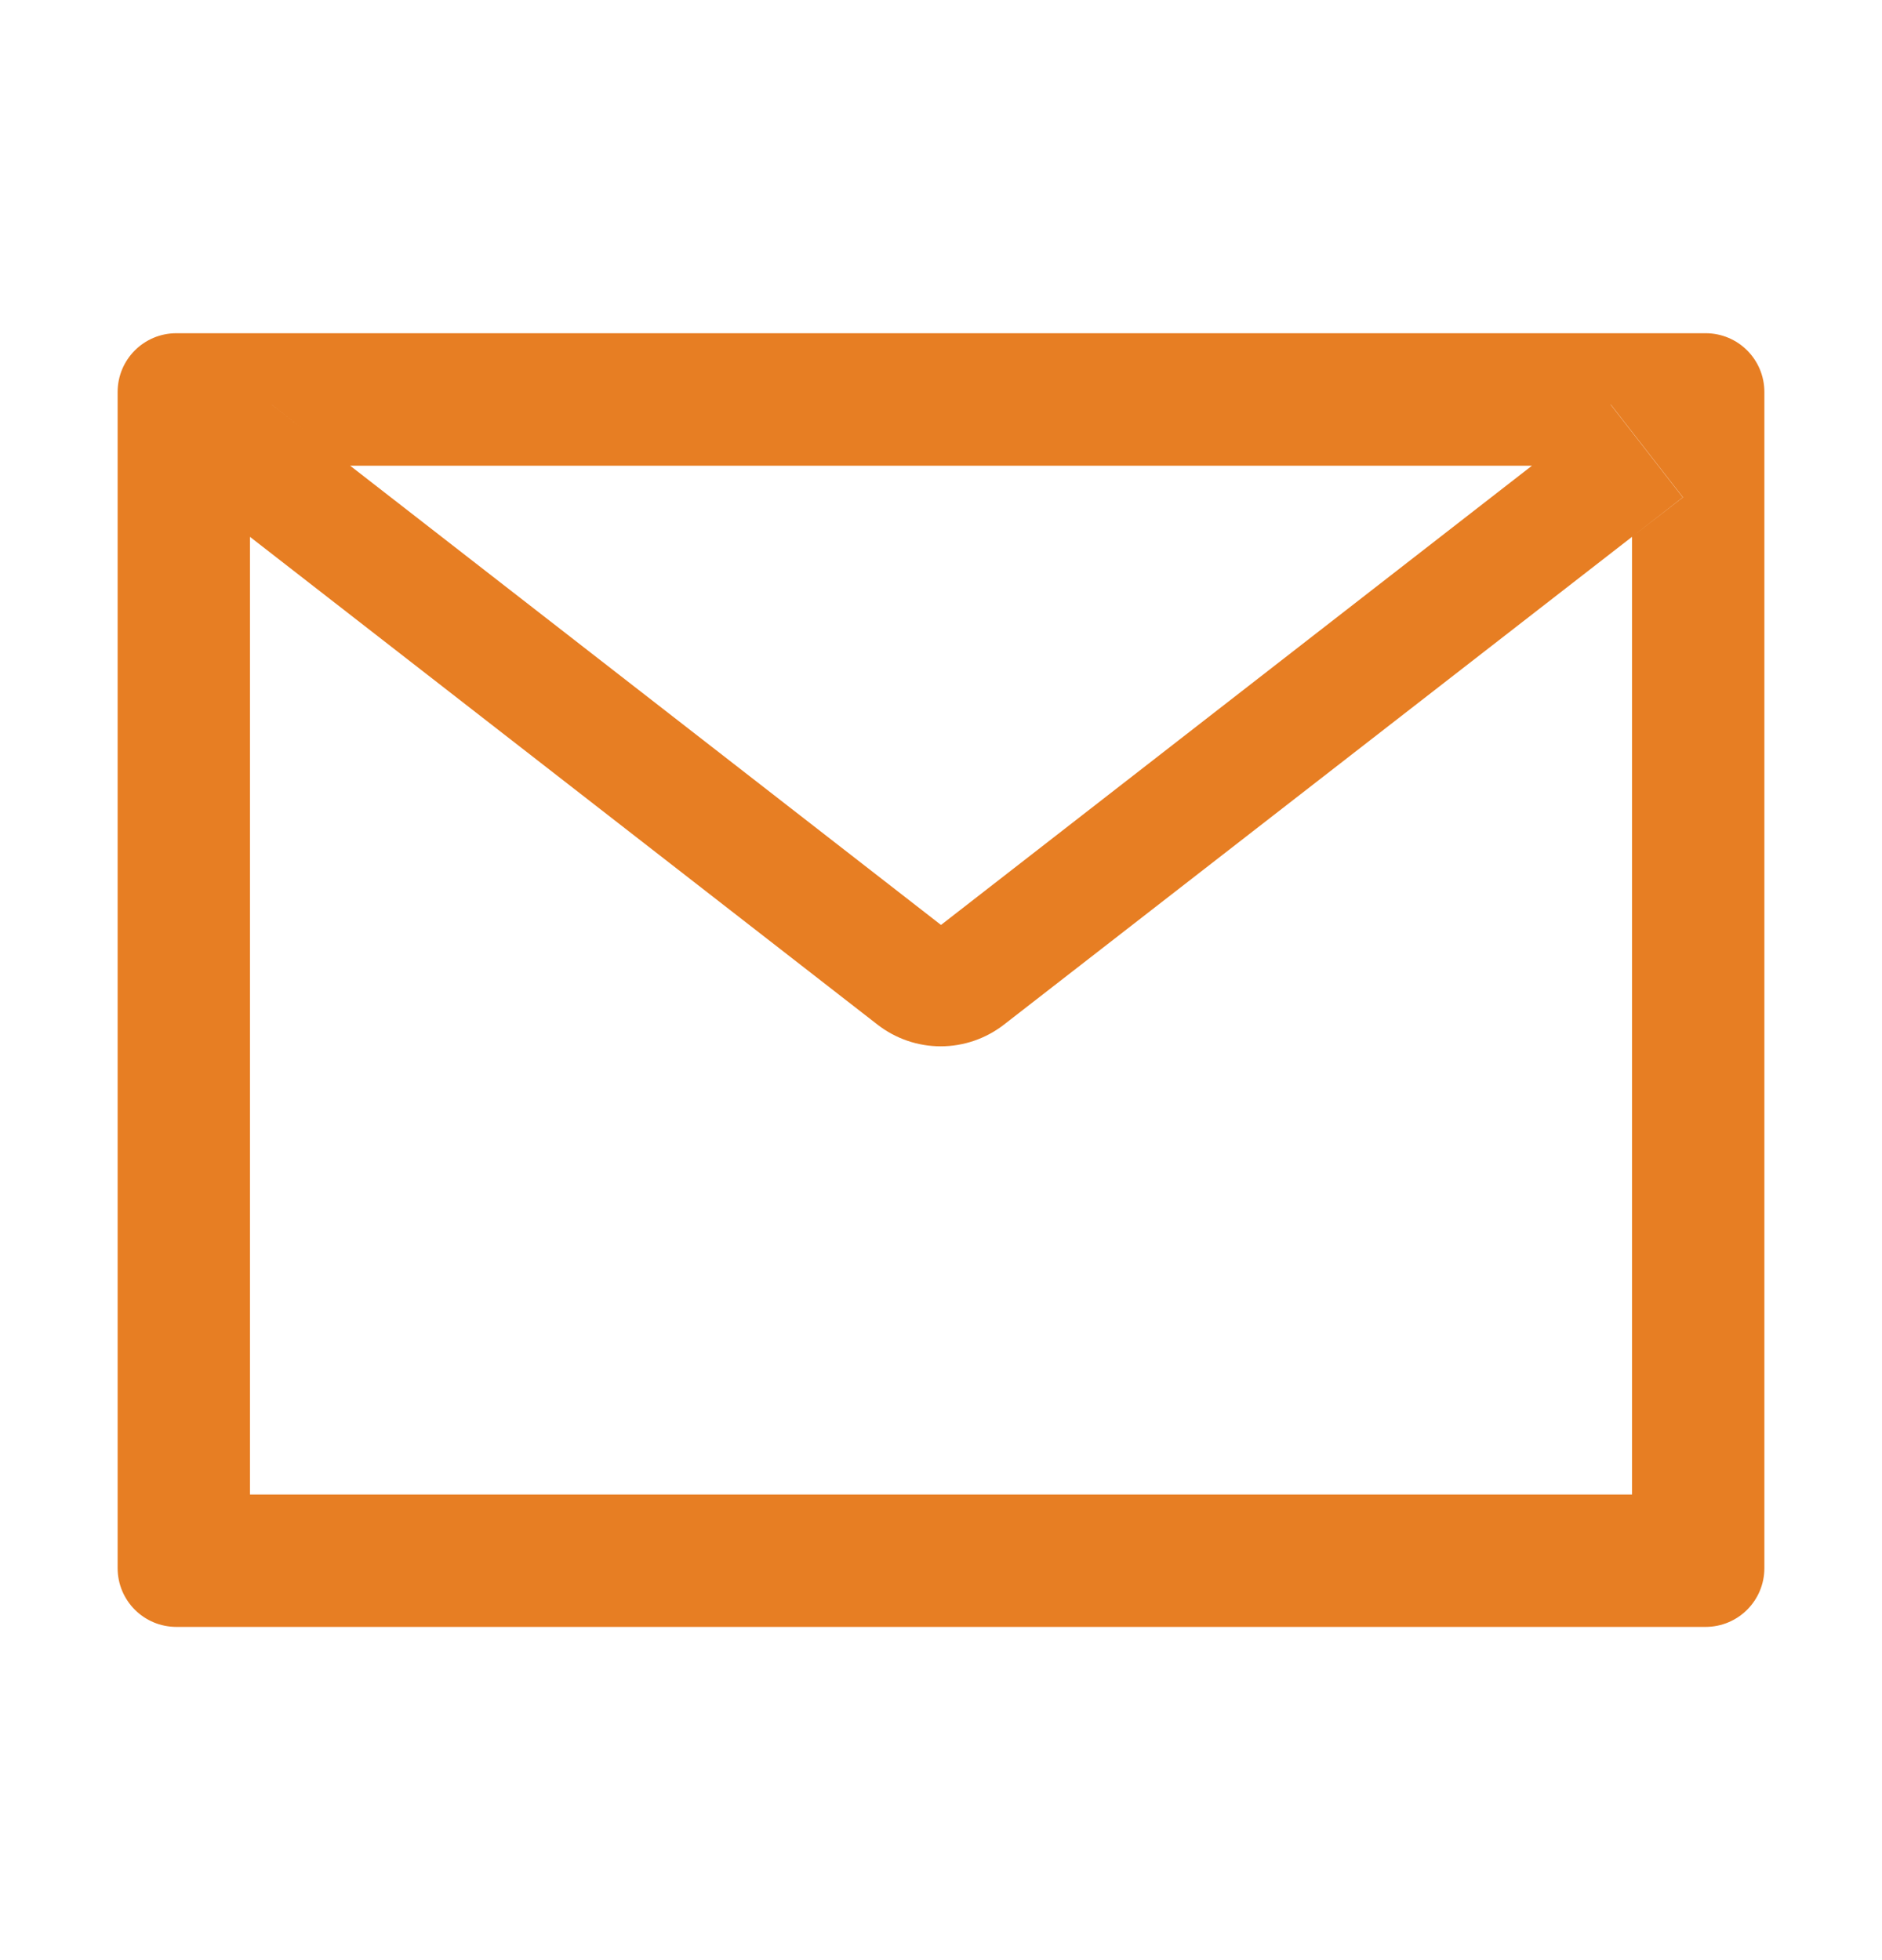<svg width="24" height="25" viewBox="0 0 24 25" fill="none" xmlns="http://www.w3.org/2000/svg">
<path d="M21.75 4.25H2.25C1.835 4.25 1.5 4.585 1.5 5V20C1.5 20.415 1.835 20.75 2.25 20.75H21.75C22.165 20.75 22.5 20.415 22.5 20V5C22.5 4.585 22.165 4.25 21.75 4.25ZM20.812 6.847V19.062H3.188V6.847L2.541 6.343L3.462 5.159L4.465 5.94H19.538L20.541 5.159L21.462 6.343L20.812 6.847ZM19.538 5.938L12 11.797L4.463 5.938L3.459 5.157L2.538 6.341L3.185 6.845L11.191 13.069C11.422 13.248 11.705 13.345 11.996 13.345C12.288 13.345 12.571 13.248 12.802 13.069L20.812 6.847L21.459 6.343L20.538 5.159L19.538 5.938Z" fill="#E77E23"/>
</svg>
